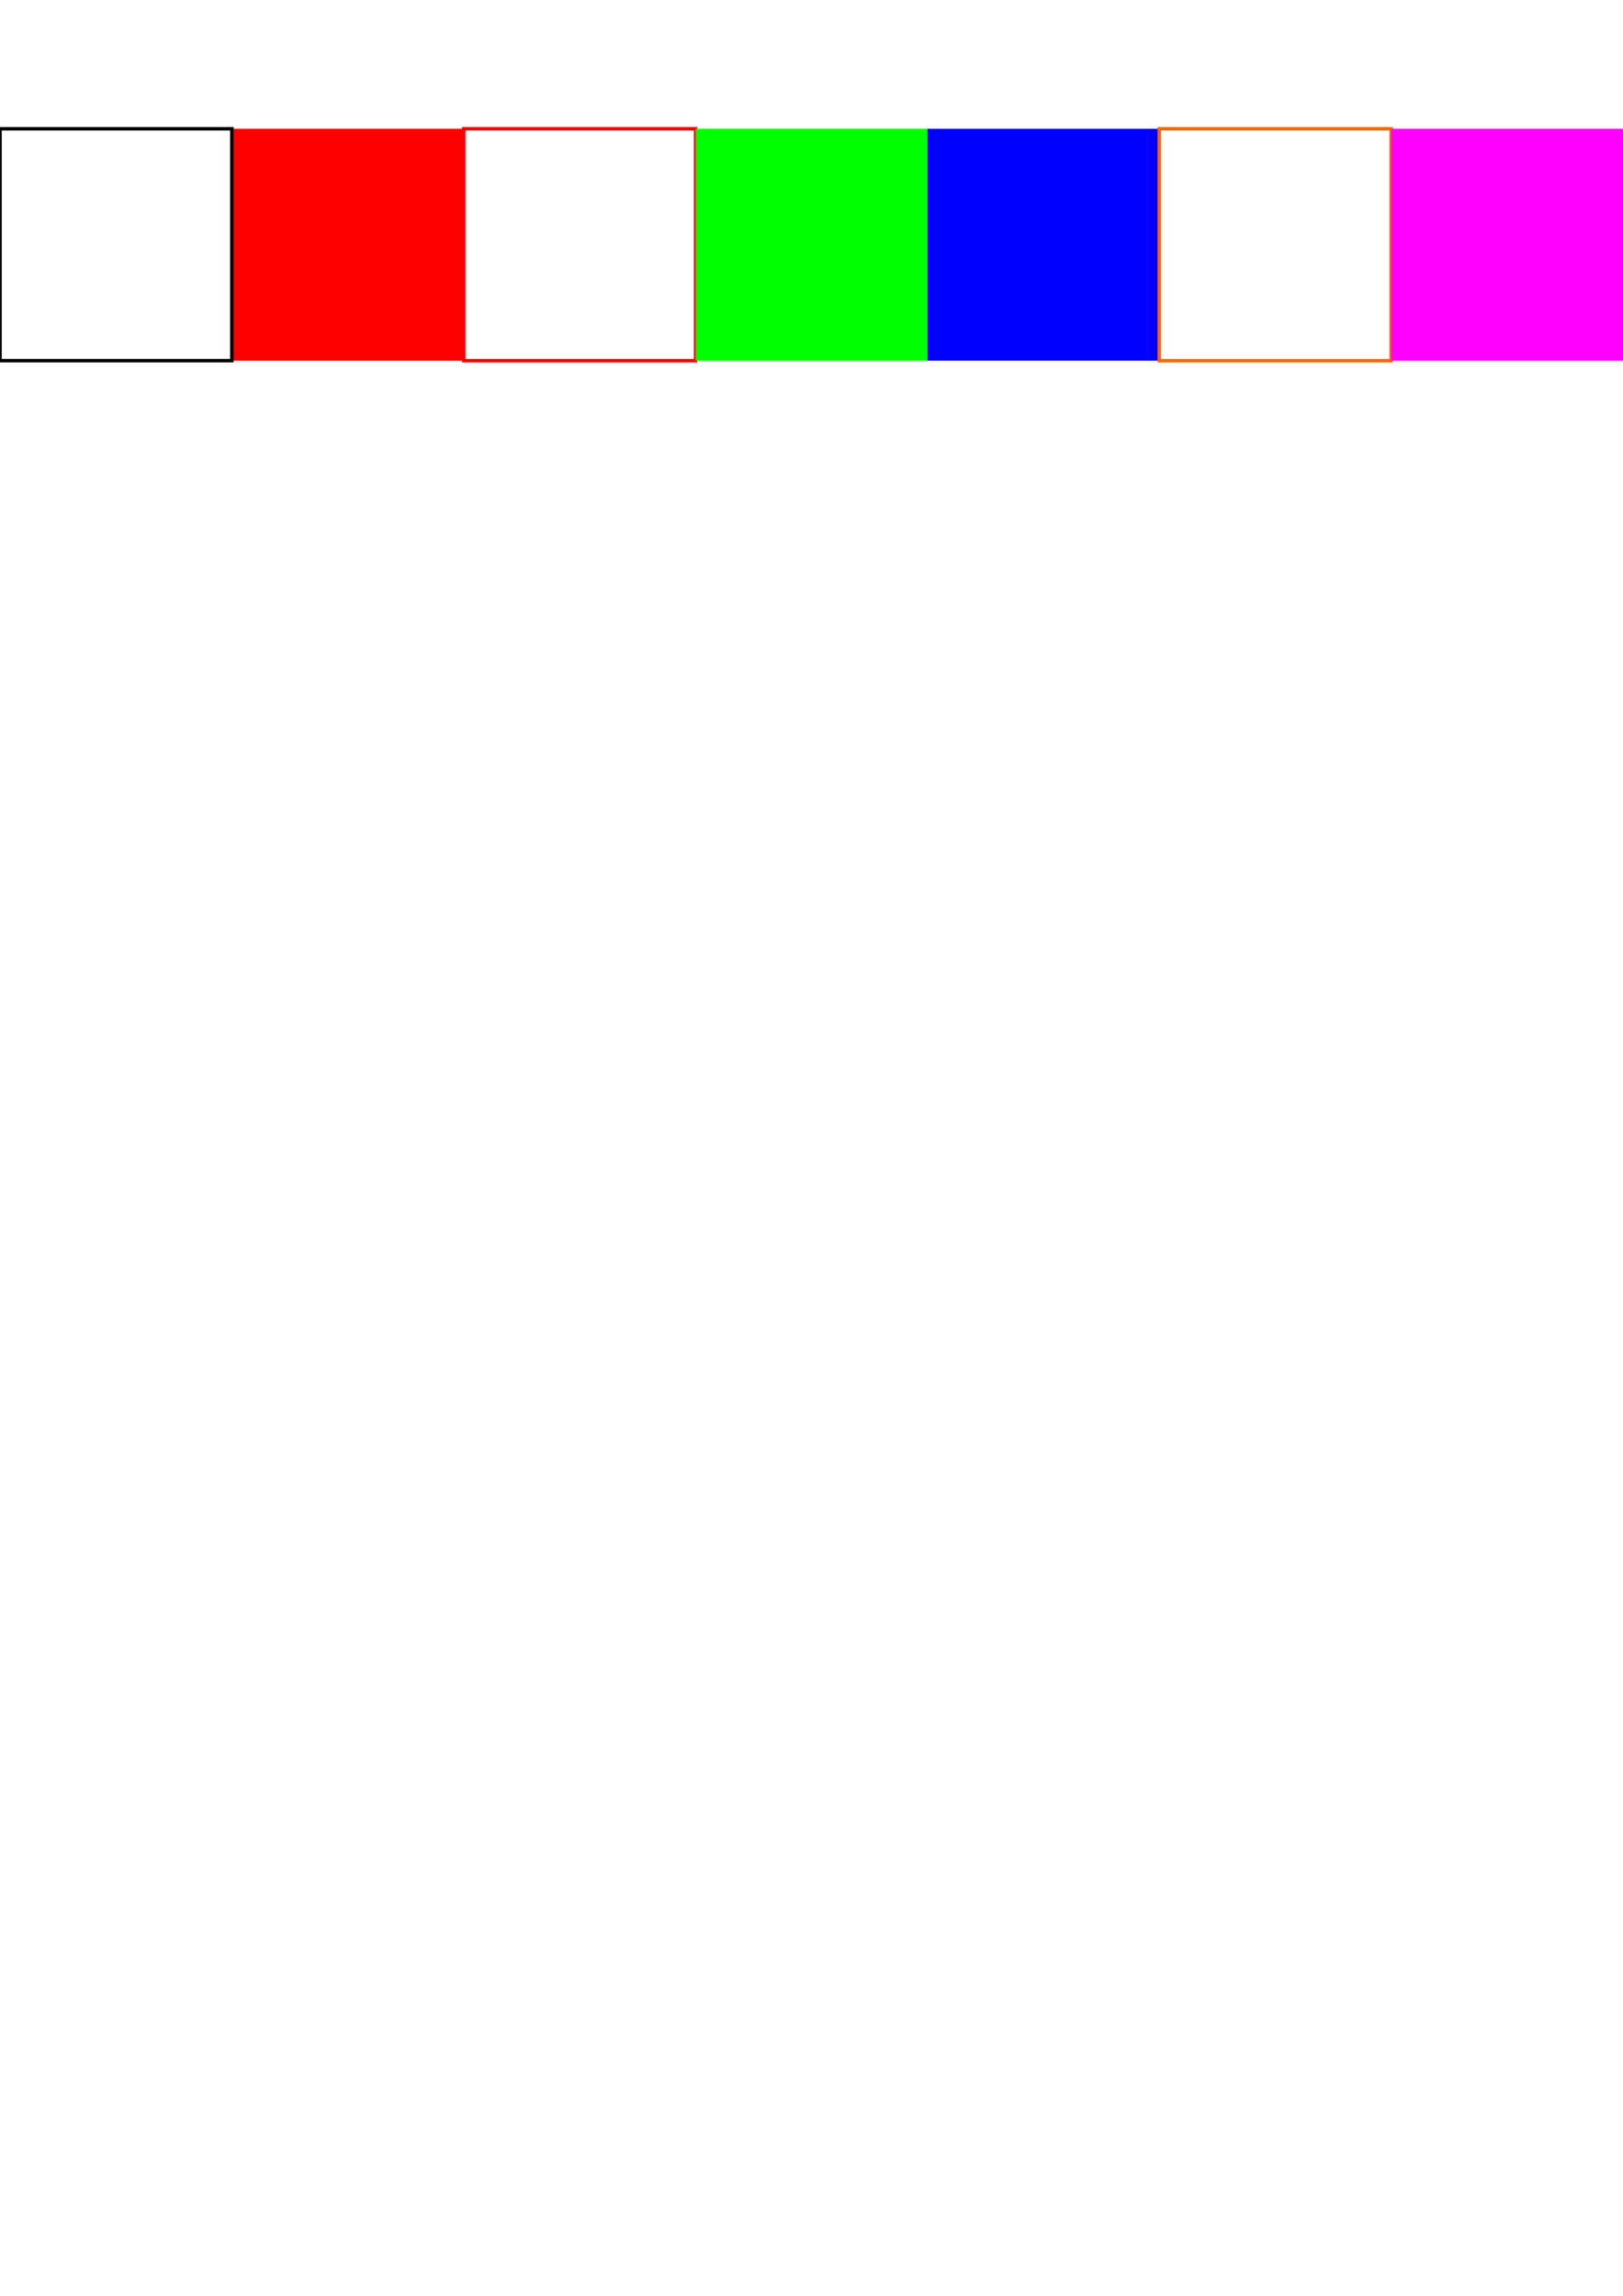 <?xml version="1.0" encoding="UTF-8" standalone="no"?>
<!-- Created with Inkscape (http://www.inkscape.org/) -->

<svg
   width="210mm"
   height="297mm"
   viewBox="0 0 210 297"
   version="1.1"
   id="svg4429"
   inkscape:version="1.2.2 (732a01da63, 2022-12-09)"
   sodipodi:docname="back up palette.svg"
   xmlns:inkscape="http://www.inkscape.org/namespaces/inkscape"
   xmlns:sodipodi="http://sodipodi.sourceforge.net/DTD/sodipodi-0.dtd"
   xmlns="http://www.w3.org/2000/svg"
   xmlns:svg="http://www.w3.org/2000/svg">
  <sodipodi:namedview
     id="namedview4431"
     pagecolor="#ffffff"
     bordercolor="#000000"
     borderopacity="0.25"
     inkscape:showpageshadow="2"
     inkscape:pageopacity="0.0"
     inkscape:pagecheckerboard="0"
     inkscape:deskcolor="#d1d1d1"
     inkscape:document-units="mm"
     showgrid="false"
     inkscape:zoom="0.46057099"
     inkscape:cx="261.63176"
     inkscape:cy="386.4768"
     inkscape:window-width="1366"
     inkscape:window-height="697"
     inkscape:window-x="-8"
     inkscape:window-y="-8"
     inkscape:window-maximized="1"
     inkscape:current-layer="layer1" />
  <defs
     id="defs4426" />
  <g
     inkscape:label="Layer 1"
     inkscape:groupmode="layer"
     id="layer1">
    <rect
       style="fill:#ff0000;fill-rule:evenodd;stroke:#ff0000;stroke-width:0.45;stroke-opacity:0"
       id="rect4971"
       width="30"
       height="30"
       x="30"
       y="16.66" />
    <rect
       style="fill:#ff0000;fill-opacity:0;fill-rule:evenodd;stroke:#ff0000;stroke-width:0.45;stroke-opacity:1"
       id="rect4971-2"
       width="30"
       height="30"
       x="60"
       y="16.66" />
    <rect
       style="fill:#00ff00;fill-opacity:1;fill-rule:evenodd;stroke:#ff0000;stroke-width:0.45;stroke-opacity:0"
       id="rect4971-8"
       width="30"
       height="30"
       x="90"
       y="16.66" />
    <rect
       style="fill:#0000ff;fill-opacity:1;fill-rule:evenodd;stroke:#ff0000;stroke-width:0.45;stroke-opacity:0"
       id="rect4971-3"
       width="30"
       height="30"
       x="120"
       y="16.66" />
    <rect
       style="fill:#000000;fill-opacity:0;fill-rule:evenodd;stroke:#000000;stroke-width:0.45;stroke-opacity:1"
       id="rect4971-26"
       width="30"
       height="30"
       x="-1.5258789e-05"
       y="16.66" />
    <rect
       style="fill:#ff0000;fill-rule:evenodd;stroke:#ff6600;stroke-width:0.45;stroke-opacity:1;fill-opacity:0"
       id="rect4971-0"
       width="30"
       height="30"
       x="150"
       y="16.66" />
    <rect
       style="fill:#ff00ff;fill-rule:evenodd;stroke:#ff0000;stroke-width:0.45;stroke-opacity:0;fill-opacity:1"
       id="rect4971-4"
       width="30"
       height="30"
       x="180"
       y="16.66" />
  </g>
</svg>
